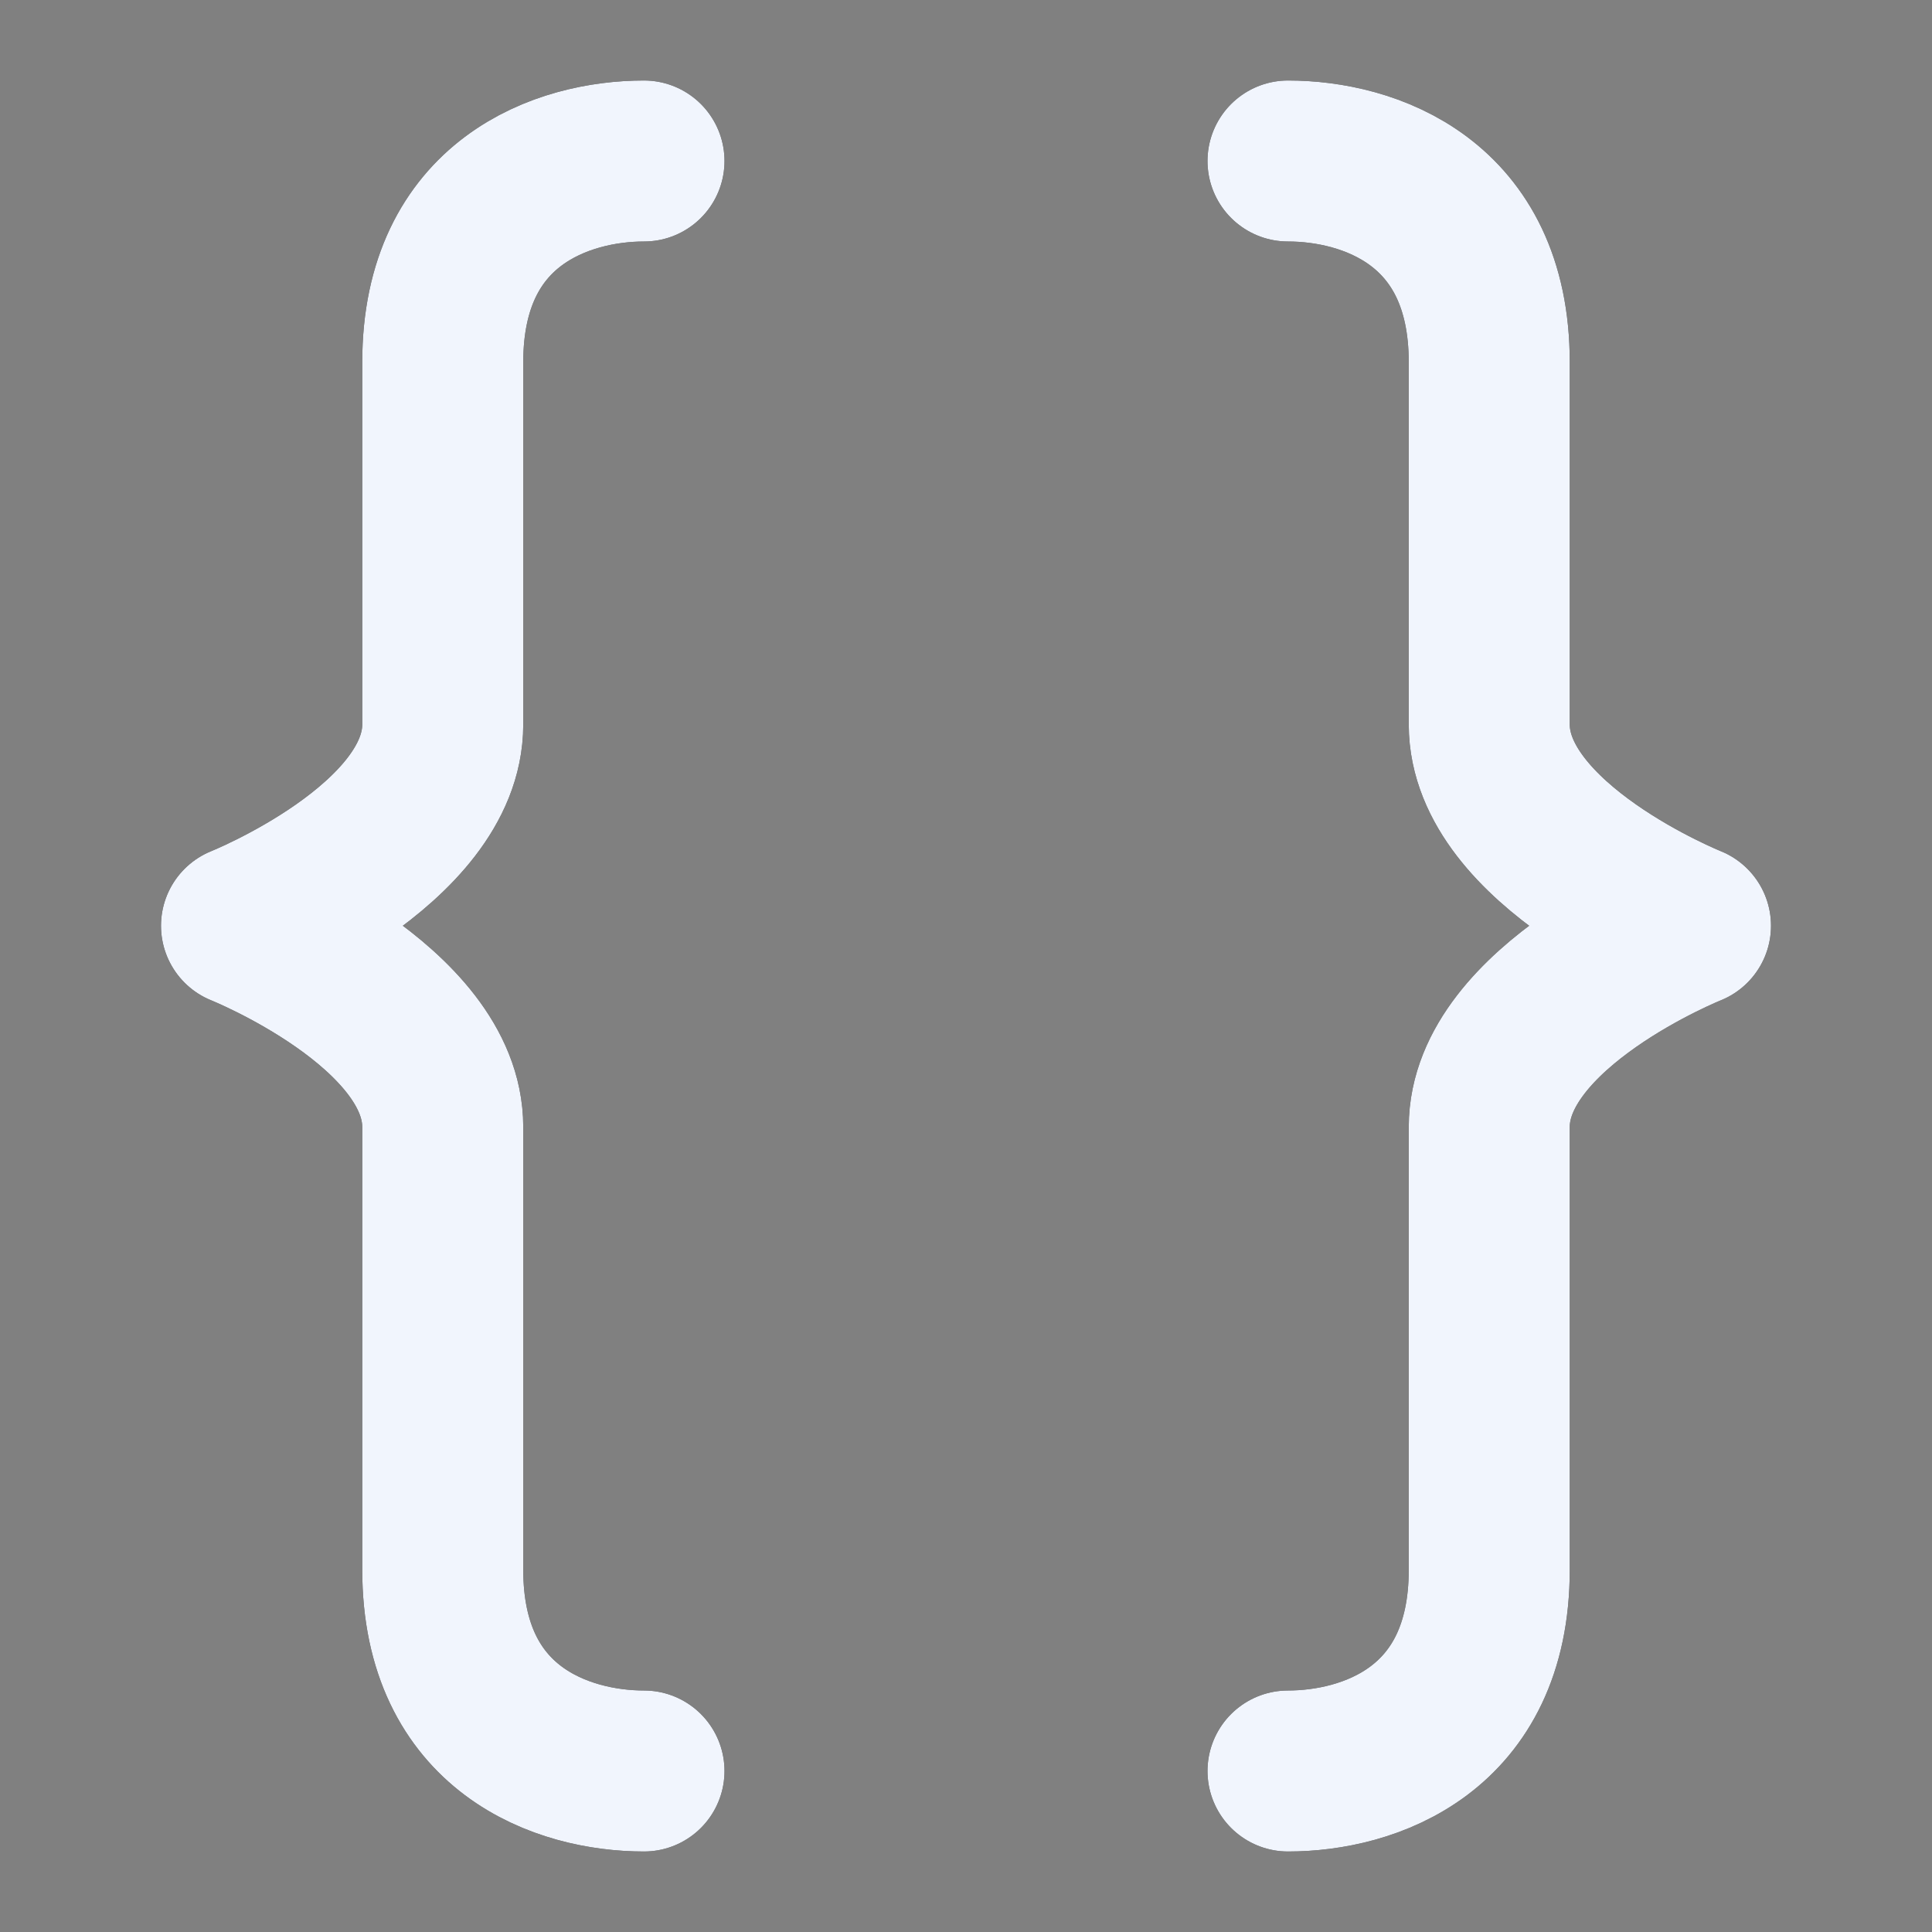 <svg width="48" height="48" viewBox="0 0 48 48" fill="none" xmlns="http://www.w3.org/2000/svg">
<rect x="0" y="0" width="48" height="48" fill="#808080" stroke="none"/>
<path d="M16 4C14 4 11 5 11 9C11 13 11 15 11 18C11 21 6 23 6 23C6 23 11 25 11 28C11 31 11 35 11 39C11 43 14 44 16 44" stroke="black" stroke-width="4" stroke-linecap="round" stroke-linejoin="round"/>
<path d="M32 4C34 4 37 5 37 9C37 13 37 15 37 18C37 21 42 23 42 23C42 23 37 25 37 28C37 31 37 35 37 39C37 43 34 44 32 44" stroke="black" stroke-width="4" stroke-linecap="round" stroke-linejoin="round"/>
<path d="M16 4C14 4 11 5 11 9V18C11 21 6 23 6 23C6 23 11 25 11 28V39C11 43 14 44 16 44M32 4C34 4 37 5 37 9V18C37 21 42 23 42 23C42 23 37 25 37 28V39C37 43 34 44 32 44" stroke="#F1F5FD" stroke-width="4" stroke-linecap="round" stroke-linejoin="round"/>
</svg>
